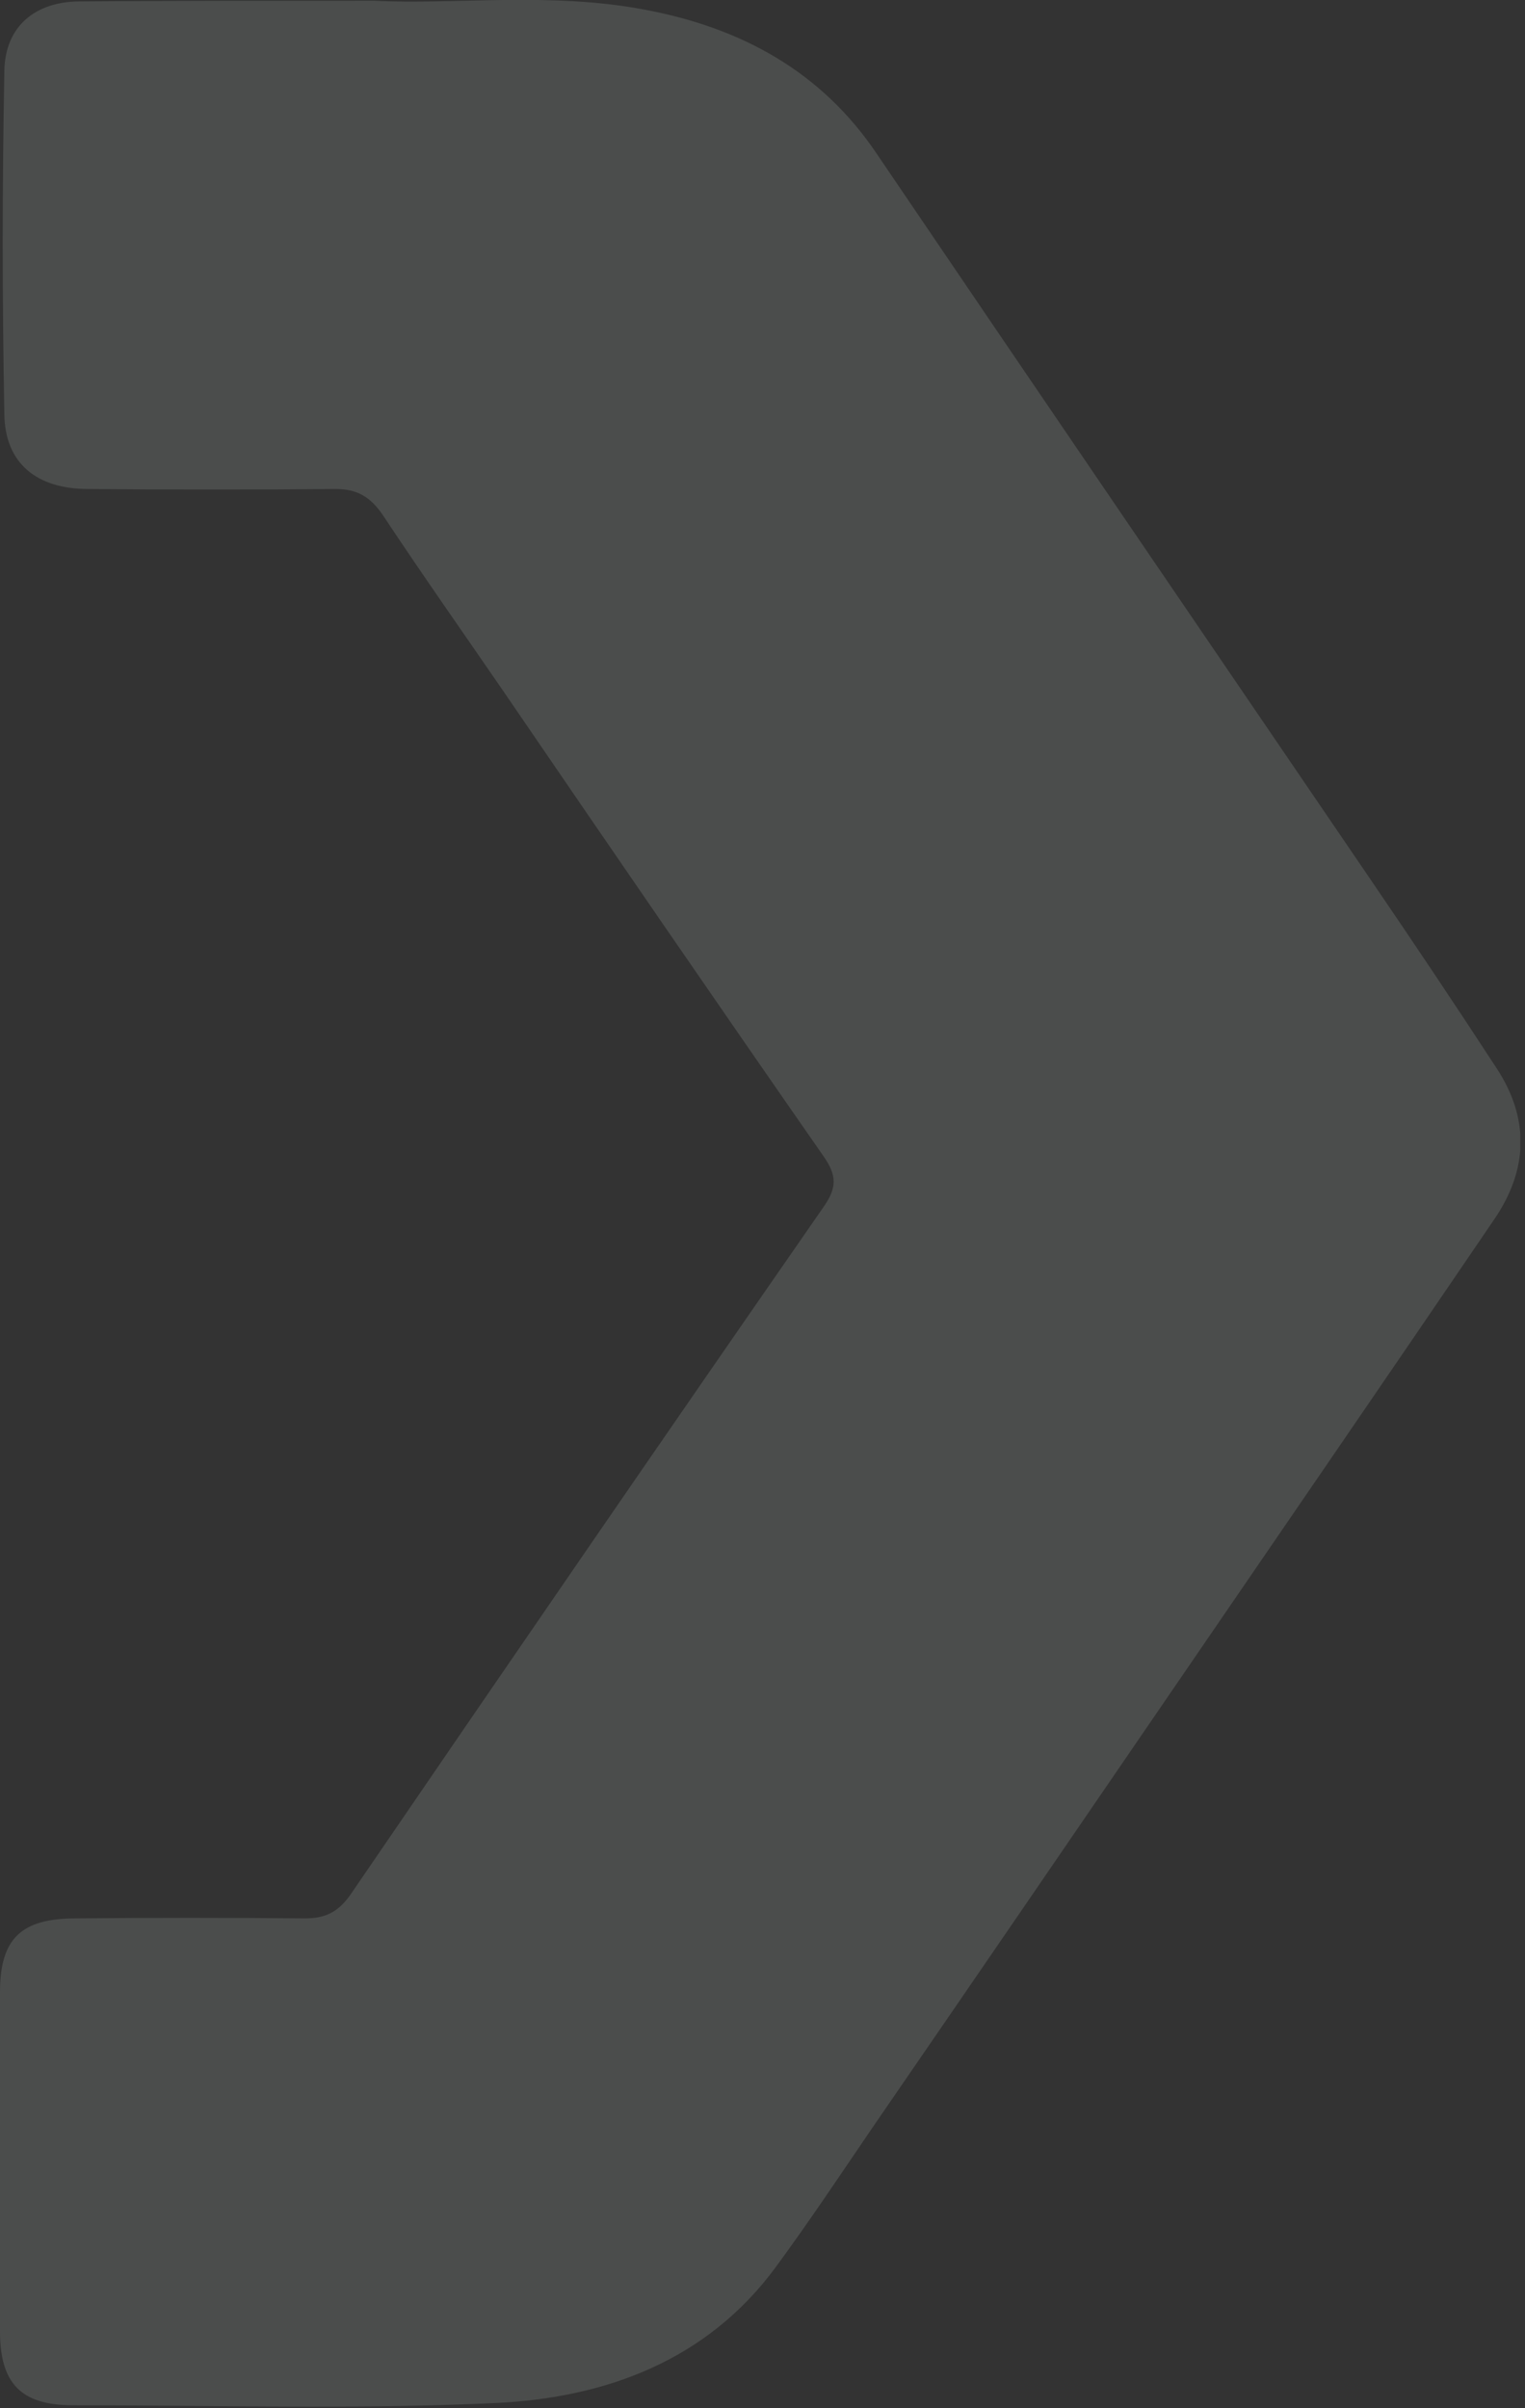 <svg width="209" height="330" viewBox="0 0 209 330" fill="none" xmlns="http://www.w3.org/2000/svg">
<rect x="0" y="0" width="209" height="330" fill="#333333" stroke="none"/>
<g style="mix-blend-mode:lighten" opacity="0.5">
<g clip-path="url(#clip0_217_4036)">
<path d="M51.265 0.096C62.137 0.691 75.501 -1.193 88.667 1.385C101.633 3.863 112.604 9.81 120.184 21.111C142.625 54.219 165.166 87.228 187.707 120.336C193.591 128.96 199.376 137.584 205.061 146.307C209.649 153.246 209.449 160.284 204.762 167.123C189.801 189.129 174.741 211.036 159.68 233.042C146.315 252.57 132.951 272.098 119.586 291.526C115.197 297.97 110.908 304.413 106.321 310.658C96.845 323.544 82.882 328.599 67.822 329.293C48.572 330.185 29.323 329.591 9.974 329.591C2.892 329.591 0 326.617 0 319.48C0 304.016 0 288.453 0 272.99C0 265.654 2.892 262.879 10.373 262.879C20.845 262.78 31.318 262.78 41.79 262.879C44.483 262.879 46.278 262.086 47.974 259.707C69.517 228.185 91.16 196.663 112.903 165.339C114.698 162.762 114.698 161.077 112.903 158.499C98.142 137.286 83.58 116.073 69.019 94.761C63.433 86.633 57.848 78.703 52.462 70.575C50.767 68.096 48.971 67.006 45.979 67.006C36.703 67.105 21.344 67.105 12.068 67.006C5.087 67.006 0.698 63.537 0.598 56.796C0.299 41.134 0.299 25.373 0.598 9.711C0.698 3.565 4.887 0.195 10.971 0.195C21.643 0.096 38.299 0.096 51.265 0.096Z" fill="#F2FFF9" fill-opacity="0.25"/>
</g>
</g>
<defs>
<clipPath id="clip0_217_4036">
<rect width="208.352" height="329.891" fill="white"/>
</clipPath>
</defs>
</svg>

